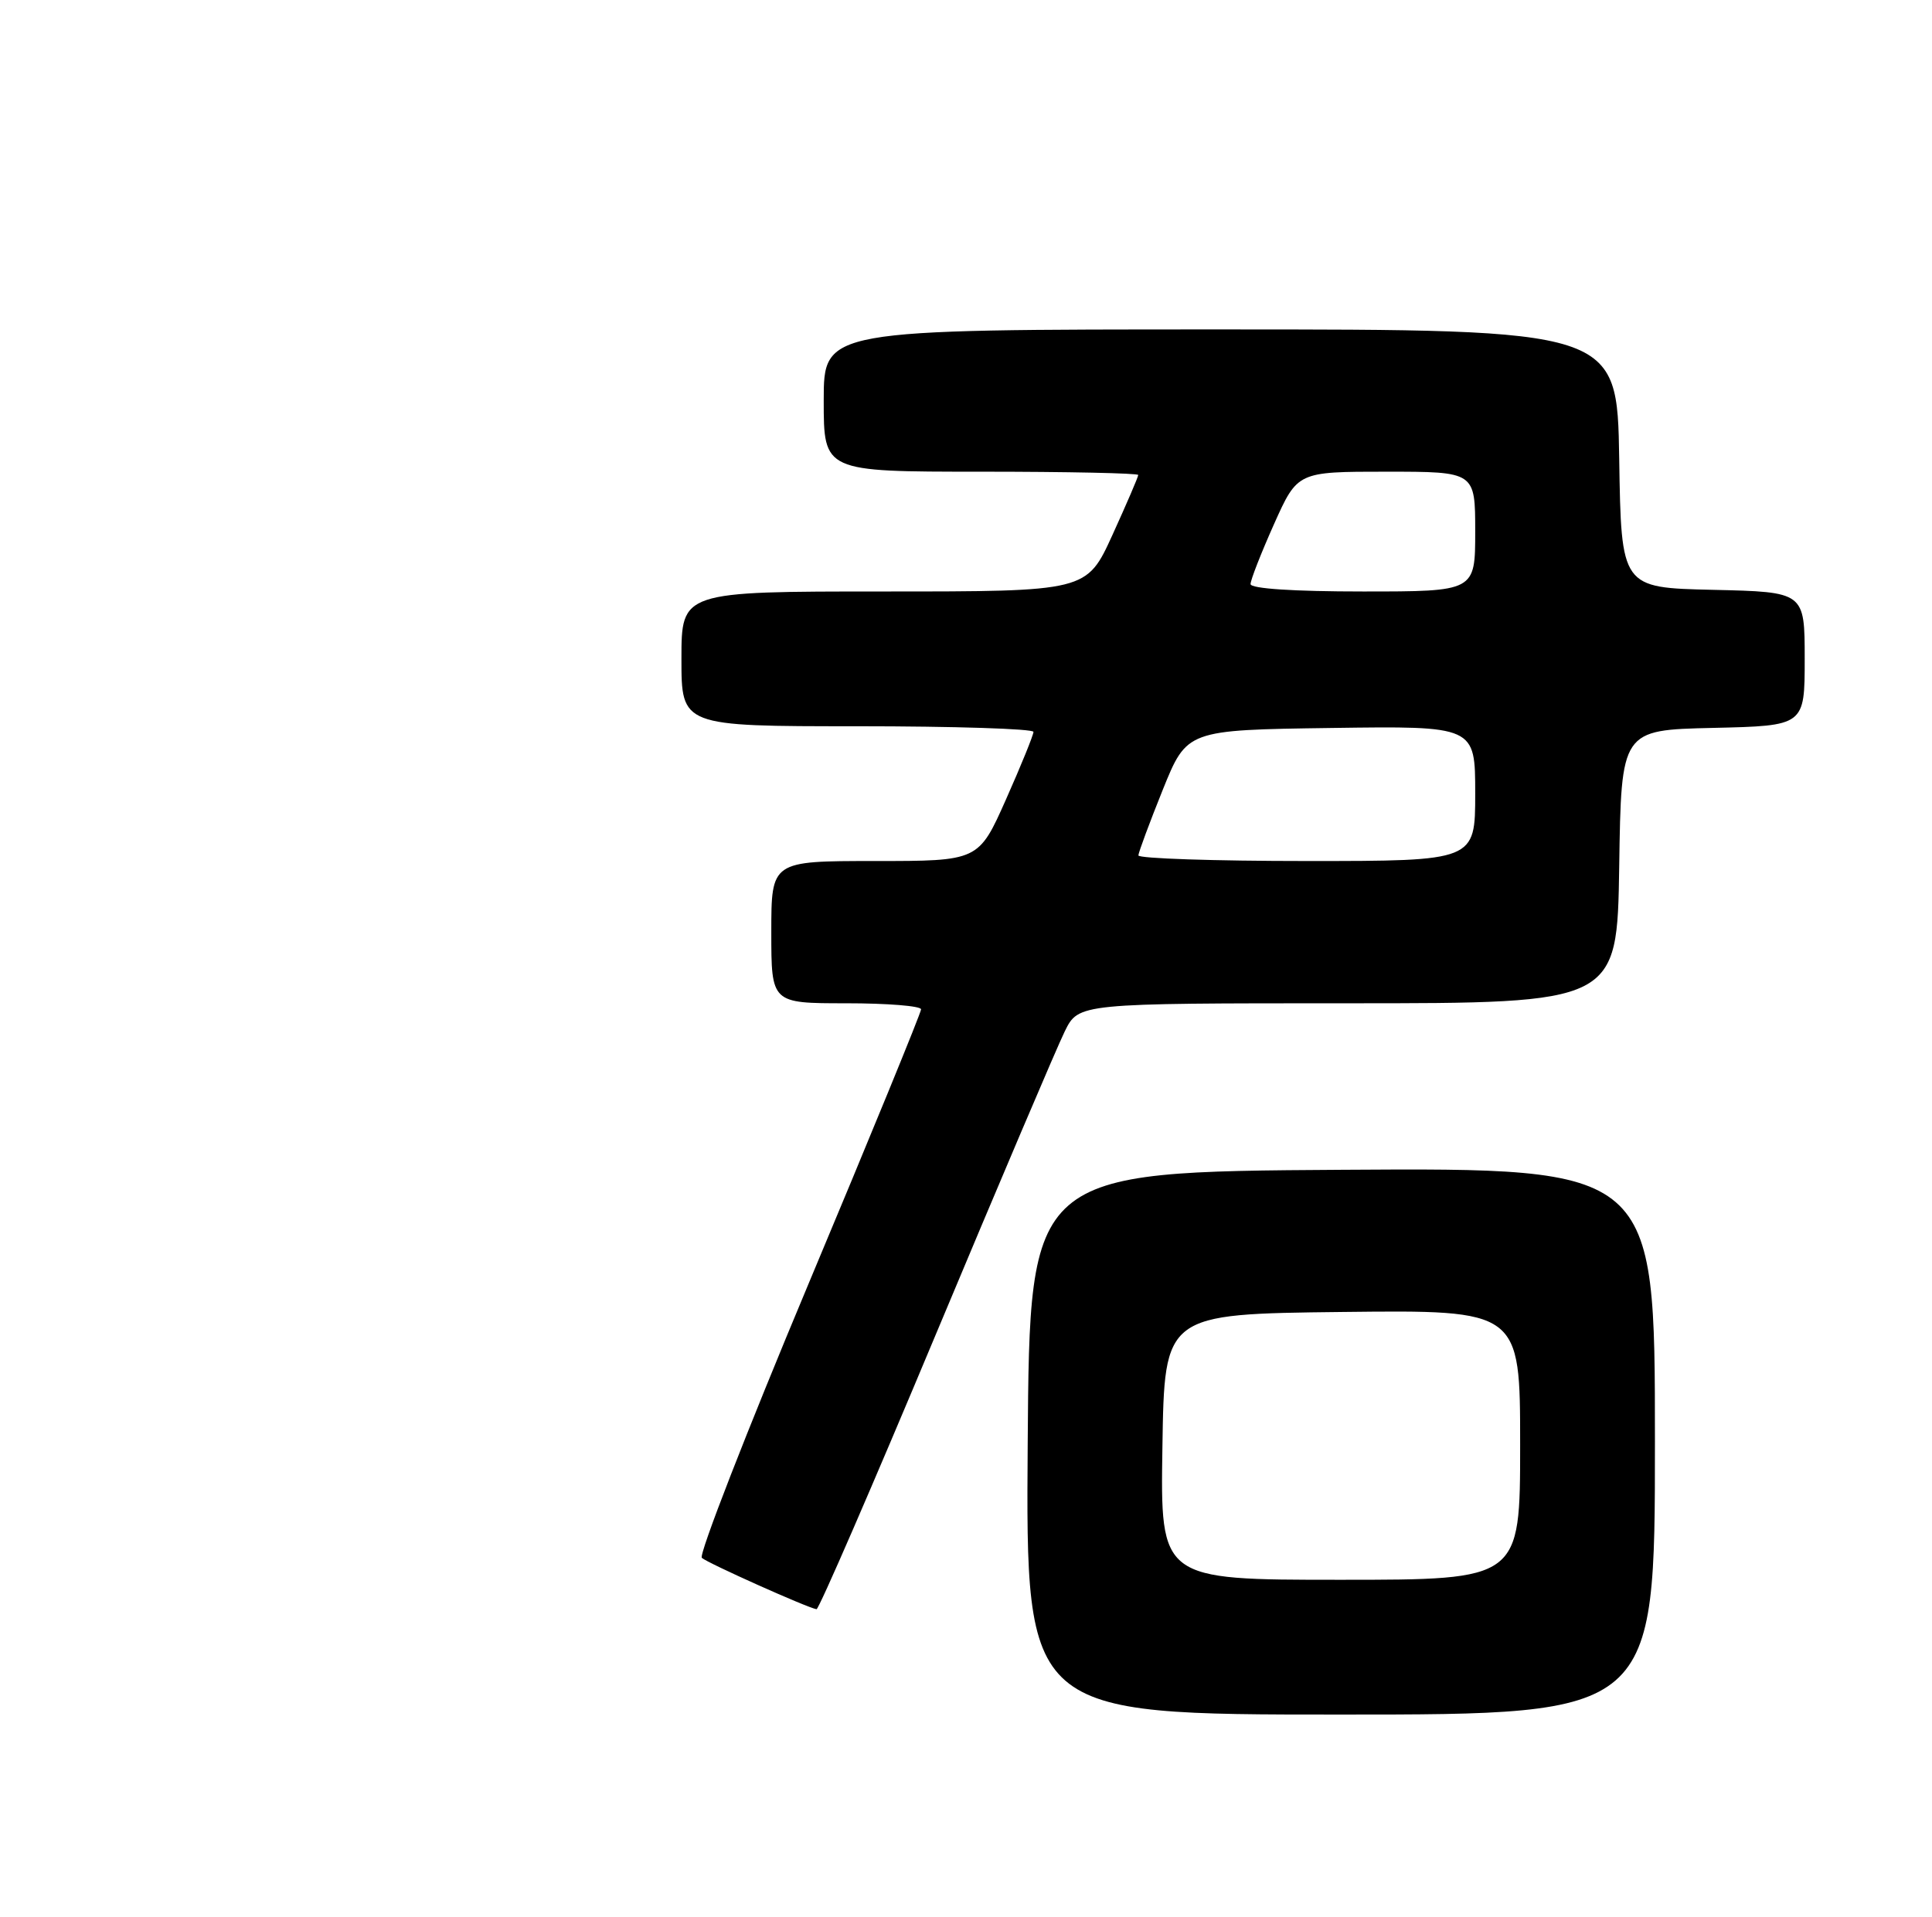 <?xml version="1.0" encoding="UTF-8" standalone="no"?>
<!DOCTYPE svg PUBLIC "-//W3C//DTD SVG 1.1//EN" "http://www.w3.org/Graphics/SVG/1.1/DTD/svg11.dtd" >
<svg xmlns="http://www.w3.org/2000/svg" xmlns:xlink="http://www.w3.org/1999/xlink" version="1.1" viewBox="0 0 258 256">
 <g >
 <path fill="currentColor"
d=" M 221.00 192.49 C 221.00 155.98 221.00 155.98 179.25 156.24 C 137.50 156.50 137.50 156.50 137.24 192.75 C 136.98 229.00 136.98 229.00 178.99 229.00 C 221.00 229.00 221.00 229.00 221.00 192.49 Z  M 124.96 178.25 C 133.42 158.04 141.17 139.81 142.19 137.75 C 144.04 134.00 144.04 134.00 180.00 134.00 C 215.95 134.00 215.95 134.00 216.23 115.75 C 216.50 97.50 216.50 97.50 228.75 97.22 C 241.00 96.94 241.00 96.94 241.00 88.00 C 241.00 79.06 241.00 79.06 228.75 78.78 C 216.50 78.50 216.50 78.50 216.23 61.25 C 215.95 44.00 215.95 44.00 162.98 44.00 C 110.00 44.00 110.00 44.00 110.00 53.50 C 110.00 63.00 110.00 63.00 131.00 63.00 C 142.55 63.00 152.00 63.20 152.00 63.44 C 152.00 63.69 150.45 67.29 148.56 71.44 C 145.11 79.00 145.11 79.00 118.06 79.00 C 91.00 79.00 91.00 79.00 91.00 88.00 C 91.00 97.00 91.00 97.00 114.50 97.00 C 127.43 97.00 138.00 97.34 138.01 97.75 C 138.01 98.16 136.37 102.21 134.35 106.75 C 130.68 115.00 130.68 115.00 116.84 115.00 C 103.00 115.00 103.00 115.00 103.00 124.50 C 103.00 134.00 103.00 134.00 113.00 134.00 C 118.50 134.00 123.00 134.36 123.00 134.81 C 123.00 135.25 116.24 151.75 107.97 171.47 C 99.70 191.20 93.29 207.67 93.72 208.07 C 94.46 208.76 107.88 214.77 109.04 214.93 C 109.34 214.97 116.51 198.46 124.96 178.25 Z  M 155.23 193.25 C 155.50 175.50 155.50 175.50 179.25 175.23 C 203.00 174.96 203.00 174.96 203.00 192.98 C 203.00 211.00 203.00 211.00 178.98 211.00 C 154.95 211.00 154.95 211.00 155.23 193.25 Z  M 152.02 114.25 C 152.04 113.84 153.50 109.90 155.27 105.50 C 158.50 97.50 158.50 97.50 177.75 97.23 C 197.00 96.96 197.00 96.96 197.00 105.98 C 197.00 115.00 197.00 115.00 174.50 115.00 C 162.12 115.00 152.01 114.66 152.02 114.25 Z  M 167.00 78.01 C 167.00 77.46 168.41 73.86 170.13 70.01 C 173.27 63.00 173.27 63.00 185.13 63.00 C 197.00 63.00 197.00 63.00 197.00 71.00 C 197.00 79.00 197.00 79.00 182.00 79.00 C 172.76 79.00 167.00 78.62 167.00 78.01 Z "/>
</g>
</svg>